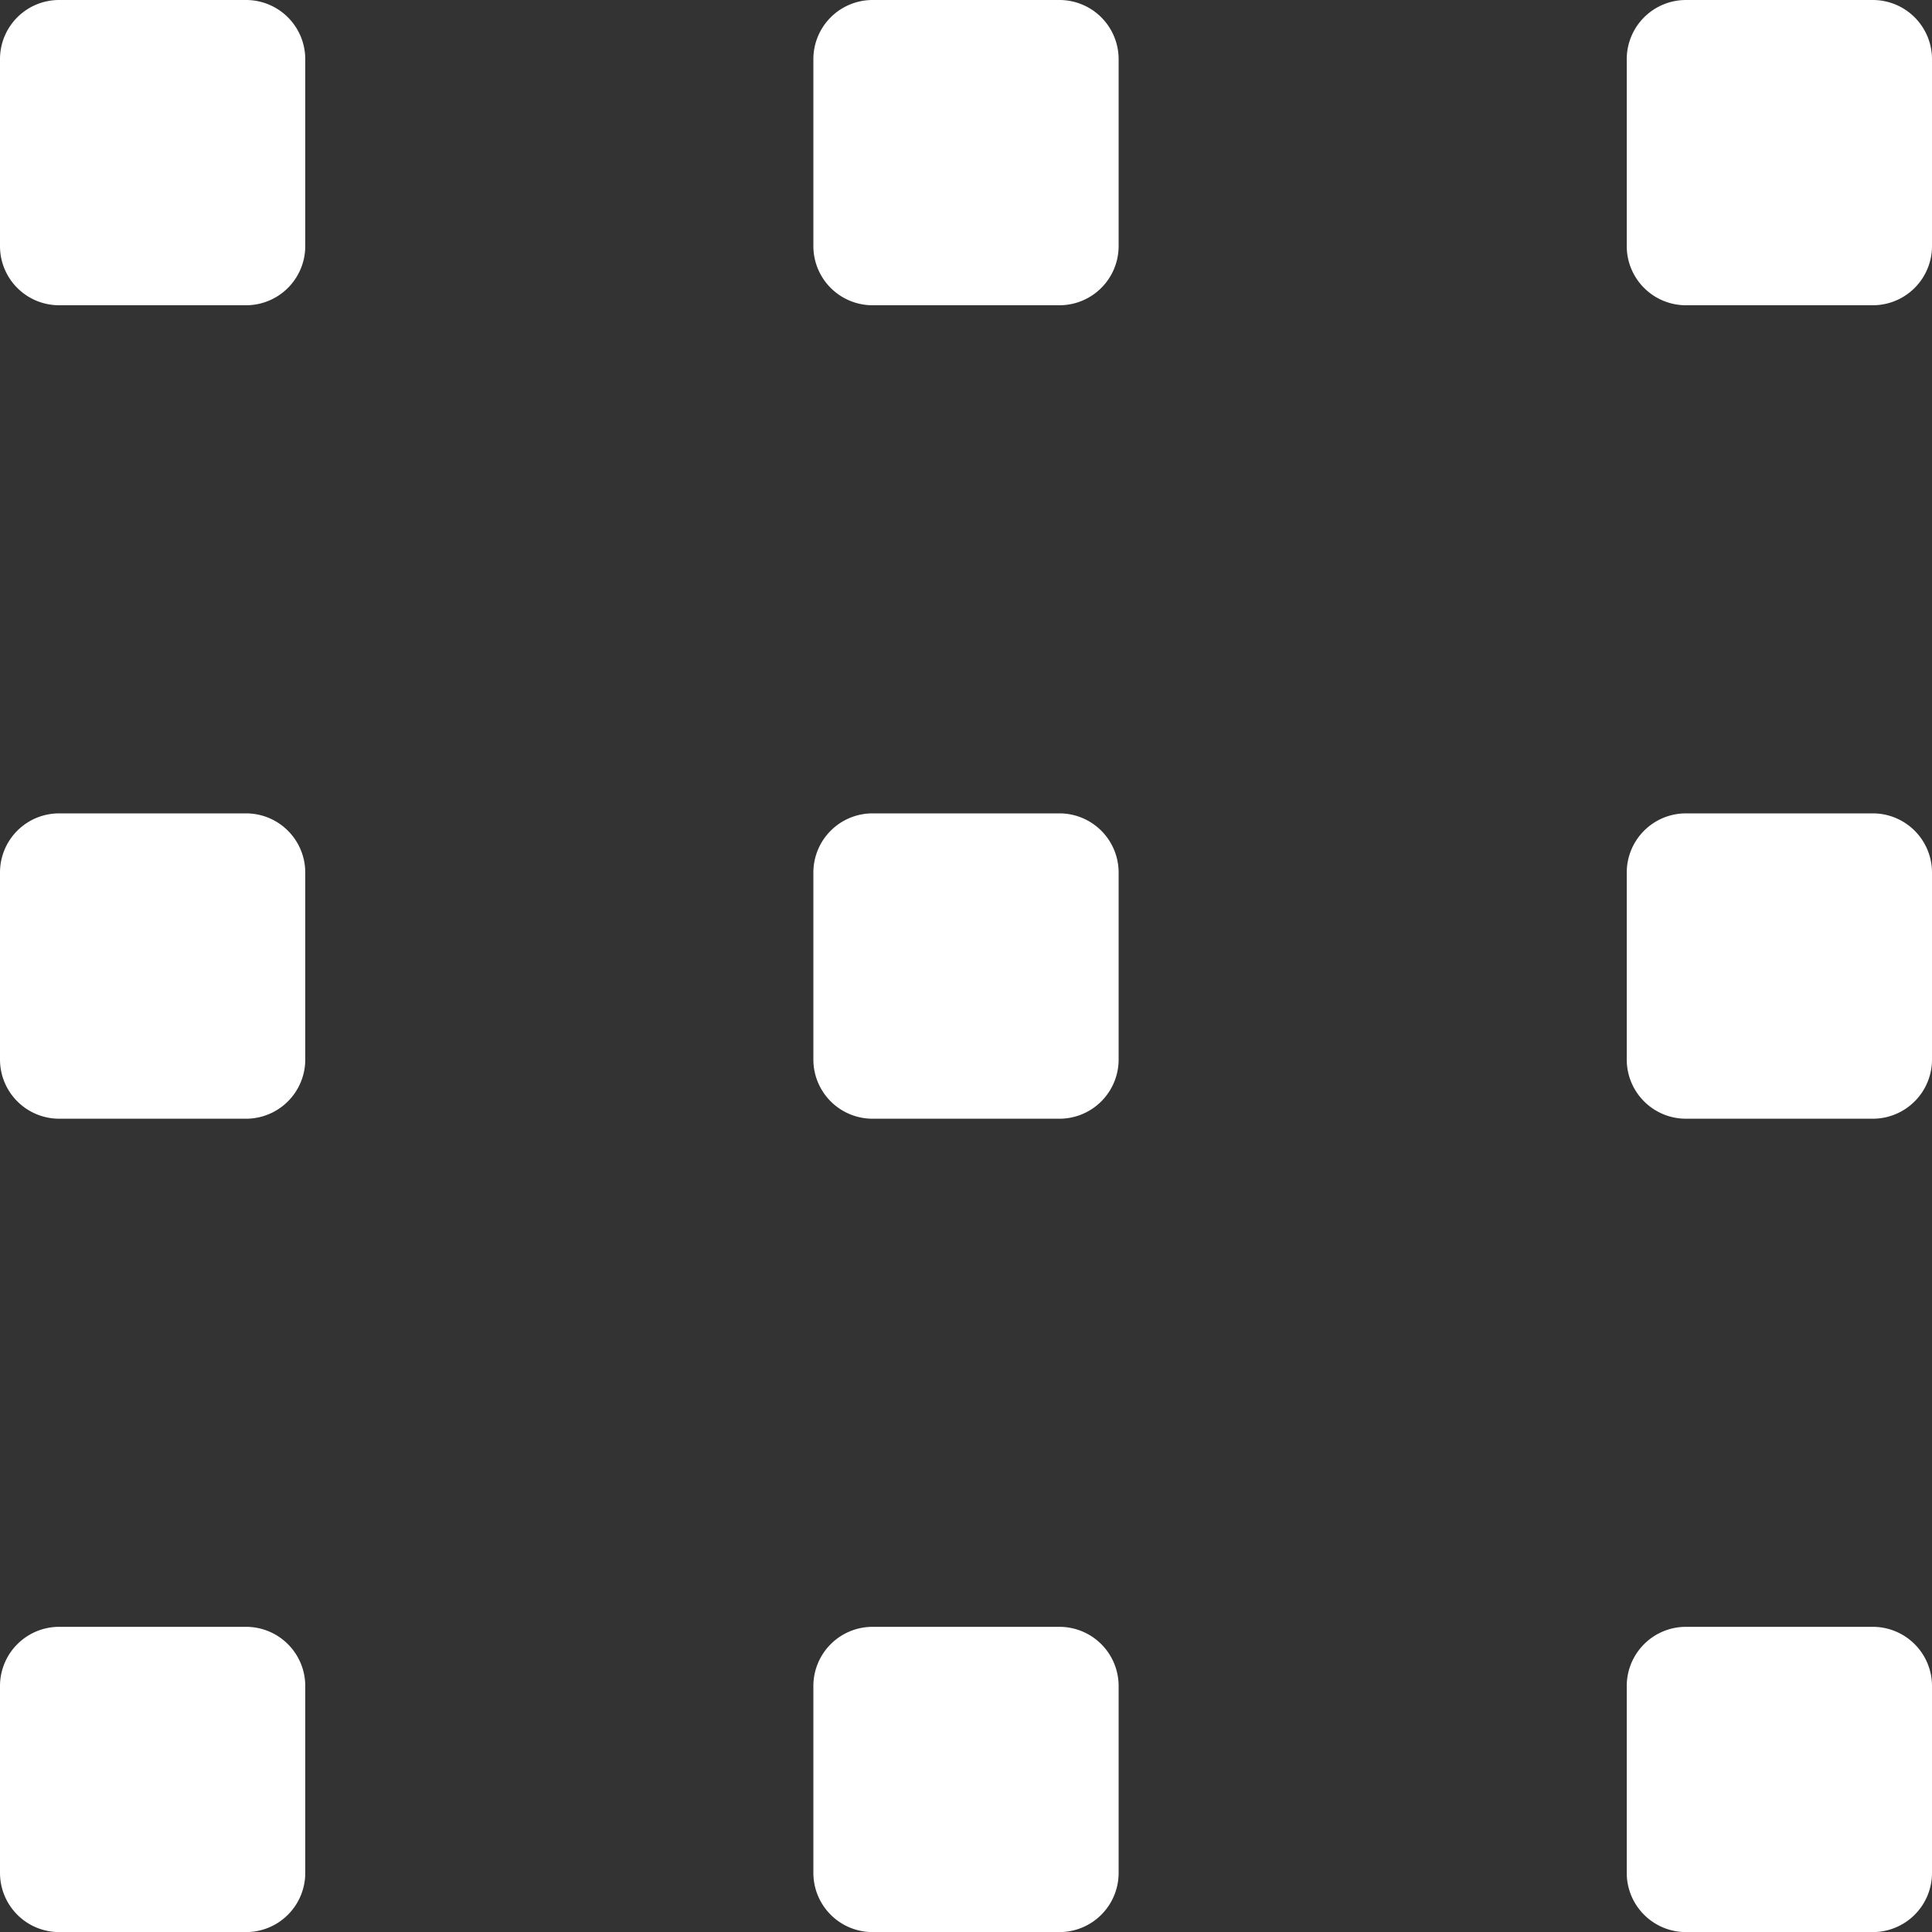 <svg xmlns="http://www.w3.org/2000/svg" viewBox="0 0 22 22.001"><rect x="0" y="0" width="22" height="22.001" fill="#333333" stroke="none"/><defs><style>.a{fill:#fff;}</style></defs><g transform="translate(-25.512 -25.512)"><path class="a" d="M46.838,44.037H44.71a.674.674,0,0,0-.674.674v2.128a.674.674,0,0,0,.674.674h2.128a.674.674,0,0,0,.674-.674V44.711A.674.674,0,0,0,46.838,44.037Zm-9.262,0H35.448a.674.674,0,0,0-.674.674v2.128a.674.674,0,0,0,.674.674h2.128a.674.674,0,0,0,.674-.674V44.711A.674.674,0,0,0,37.576,44.037Zm-9.262,0H26.186a.674.674,0,0,0-.674.674v2.128a.674.674,0,0,0,.674.674h2.128a.674.674,0,0,0,.674-.674V44.711A.674.674,0,0,0,28.314,44.037ZM46.838,25.512H44.71a.674.674,0,0,0-.674.674v2.128a.674.674,0,0,0,.674.674h2.128a.674.674,0,0,0,.674-.674V26.186A.674.674,0,0,0,46.838,25.512Zm-18.524,0H26.186a.673.673,0,0,0-.674.674v2.128a.673.673,0,0,0,.674.674h2.128a.674.674,0,0,0,.674-.674V26.186A.674.674,0,0,0,28.314,25.512Zm9.262,0H35.448a.674.674,0,0,0-.674.674v2.128a.674.674,0,0,0,.674.674h2.128a.674.674,0,0,0,.674-.674V26.186A.674.674,0,0,0,37.576,25.512Zm-9.262,9.262H26.186a.673.673,0,0,0-.674.674v2.129a.674.674,0,0,0,.674.674h2.128a.674.674,0,0,0,.674-.674V35.448A.674.674,0,0,0,28.314,34.774Zm9.262,0H35.448a.674.674,0,0,0-.674.674v2.129a.674.674,0,0,0,.674.674h2.128a.674.674,0,0,0,.674-.674V35.448A.674.674,0,0,0,37.576,34.774Zm9.262,0H44.71a.674.674,0,0,0-.674.674v2.129a.674.674,0,0,0,.674.674h2.128a.674.674,0,0,0,.674-.674V35.448A.674.674,0,0,0,46.838,34.774Z" transform="translate(0 0)"/></g></svg>